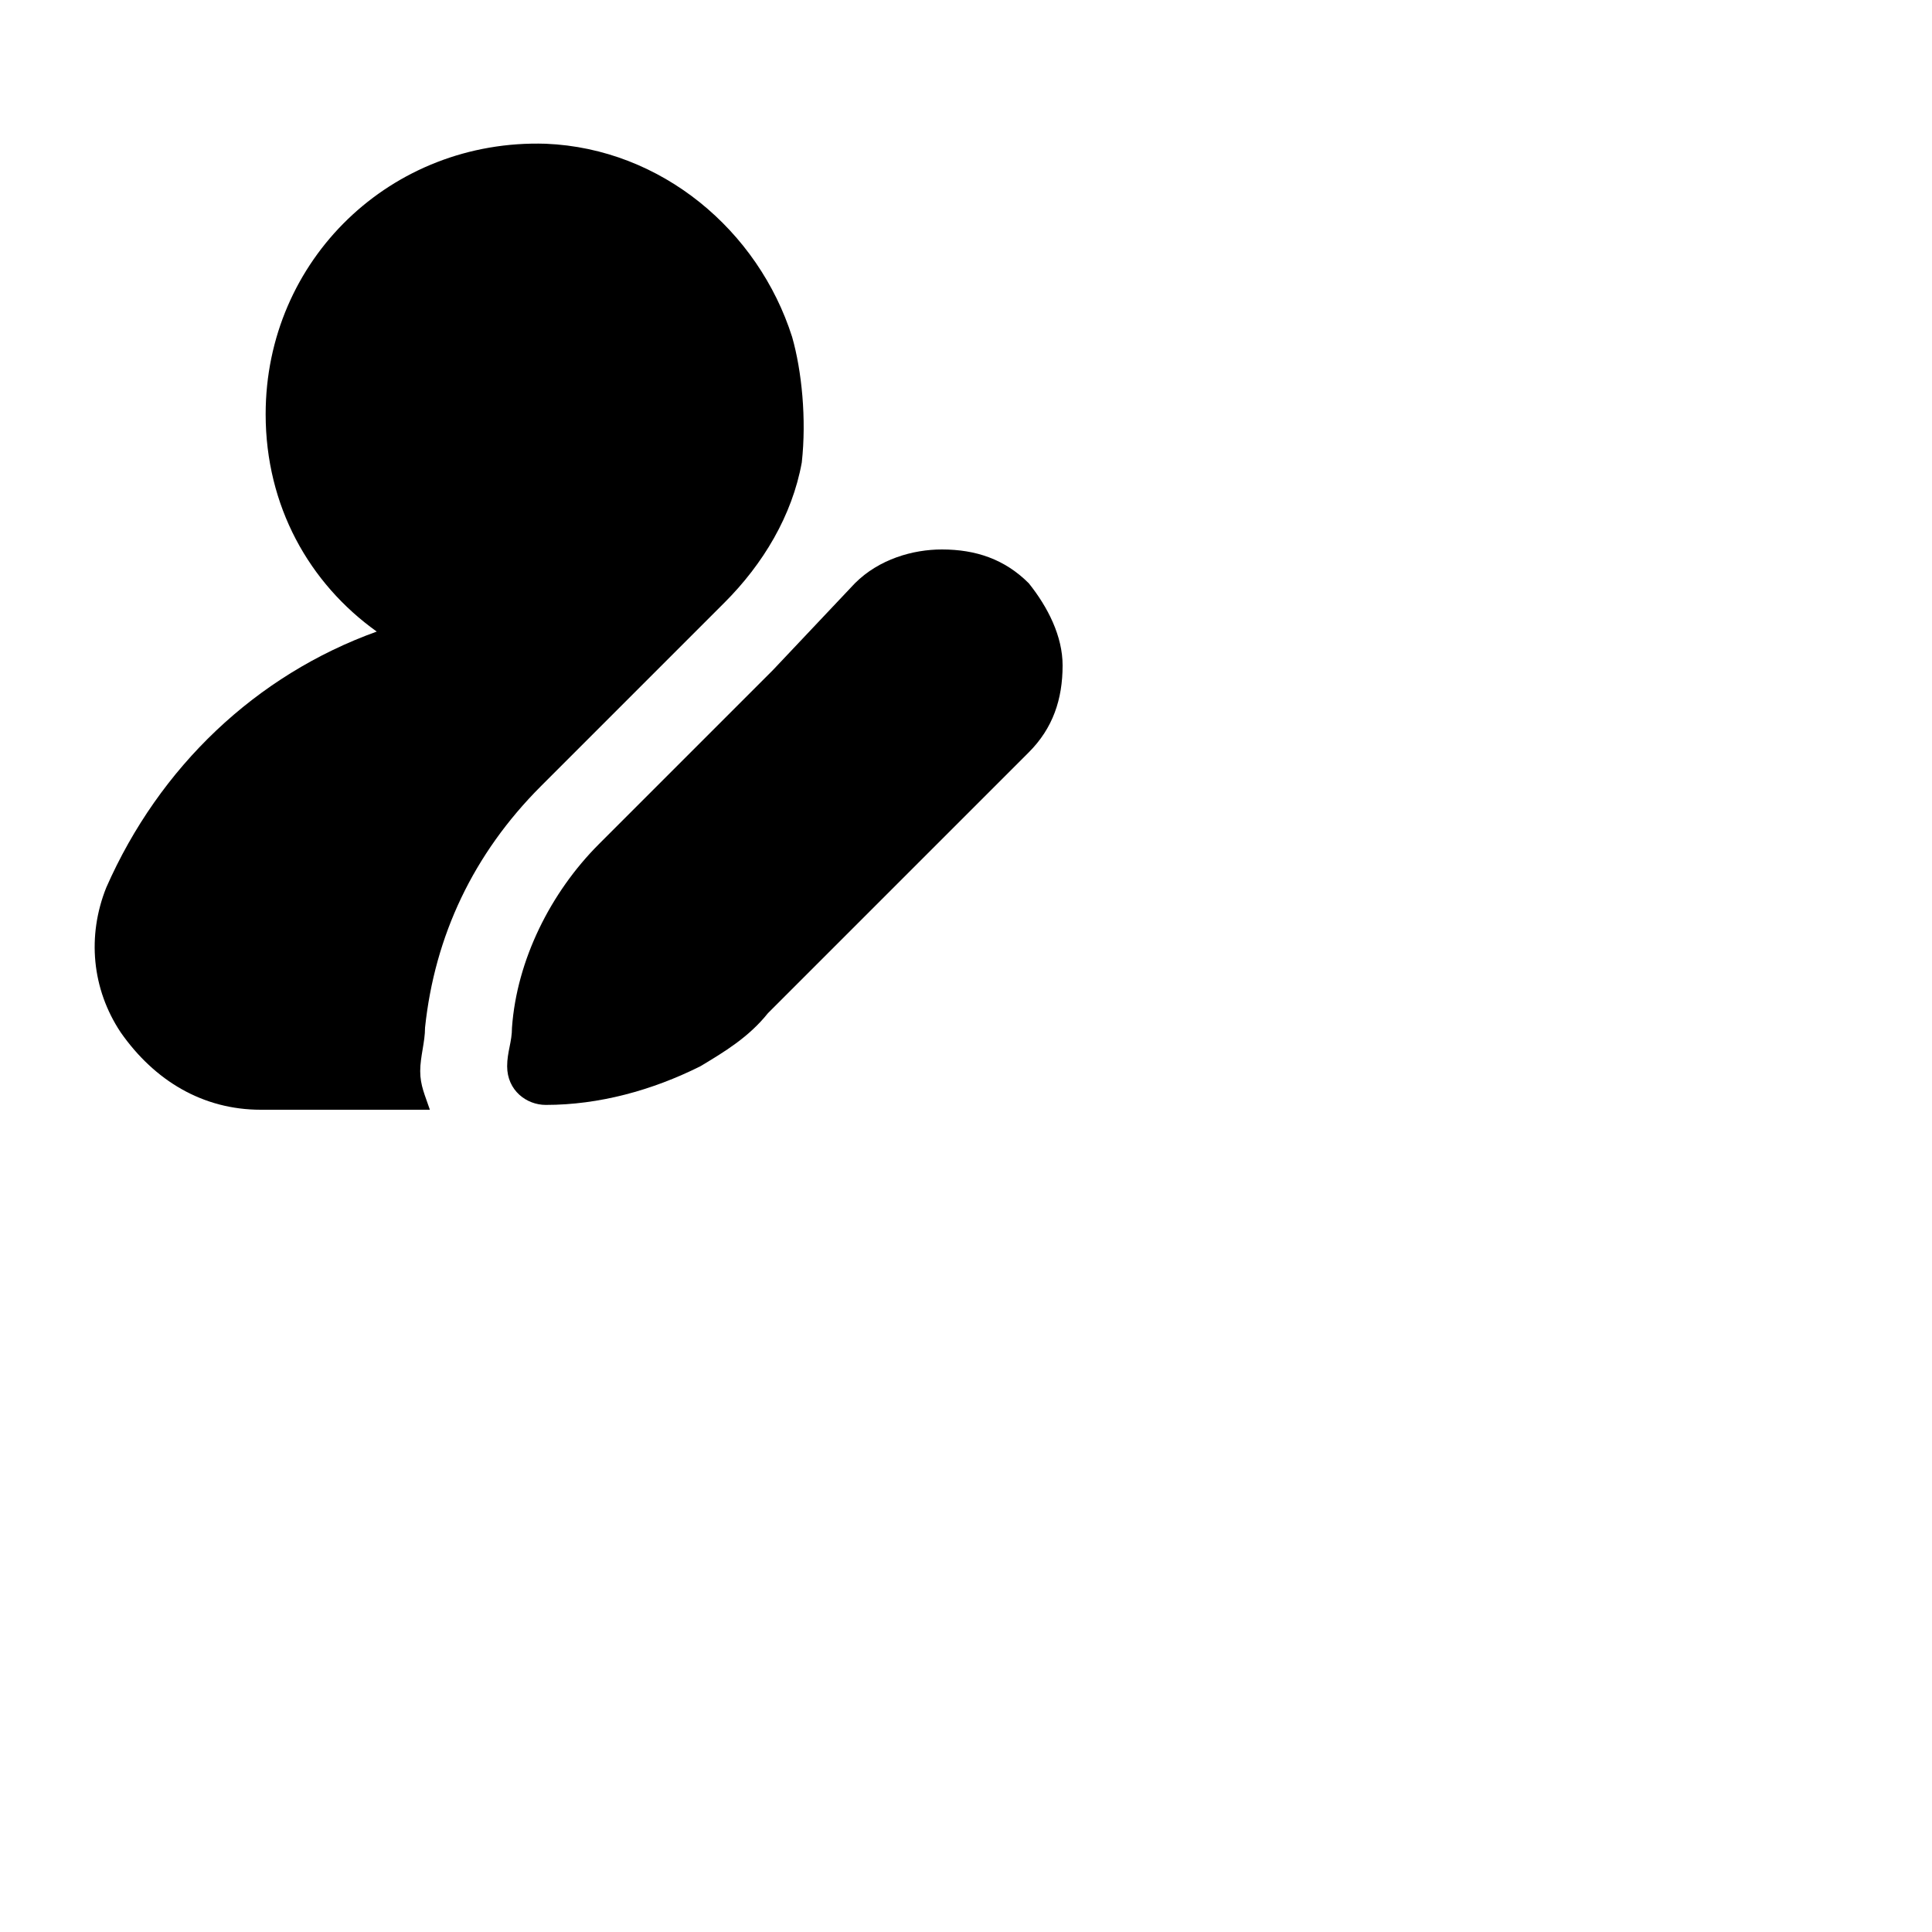 <svg xmlns="http://www.w3.org/2000/svg" width="40" height="40" viewbox="0 0 24 25" fill="none" app="ikonik">
    <path d="M21.3 12.076C20.8 11.576 20.2 11.376 19.5 11.376C18.9 11.376 18.2 11.576 17.7 12.076L16 13.876L15.4 14.476L14.8 15.076L12.4 17.476C11.4 18.476 10.7 19.876 10.6 21.276C10.6 21.576 10.5 21.776 10.5 22.076C10.5 22.576 10.9 22.876 11.3 22.876C12.4 22.876 13.5 22.576 14.5 22.076C15 21.776 15.5 21.476 15.9 20.976L18.9 17.976L19.5 17.376L21.3 15.576C21.8 15.076 22 14.476 22 13.776C22 13.176 21.7 12.576 21.3 12.076Z" 
            fill="currentColor" app="ikonik" class="path-s2hh9"></path>
    <path d="M8.8 21.276C9 19.376 9.8 17.676 11.2 16.276L15 12.476C15.8 11.676 16.4 10.676 16.6 9.576C16.7 8.676 16.6 7.676 16.4 6.976C15.7 4.776 13.7 3.076 11.3 2.976C8.1 2.876 5.5 5.376 5.5 8.576C5.5 10.476 6.4 12.076 7.8 13.076C5.3 13.976 3.3 15.876 2.2 18.376C1.8 19.376 1.9 20.476 2.5 21.376C3.2 22.376 4.2 22.976 5.4 22.976H8.9C8.8 22.676 8.7 22.476 8.7 22.176C8.7 21.876 8.8 21.576 8.8 21.276Z"
            fill="currentColor" app="ikonik" class="path-09e0u"></path>
</svg>